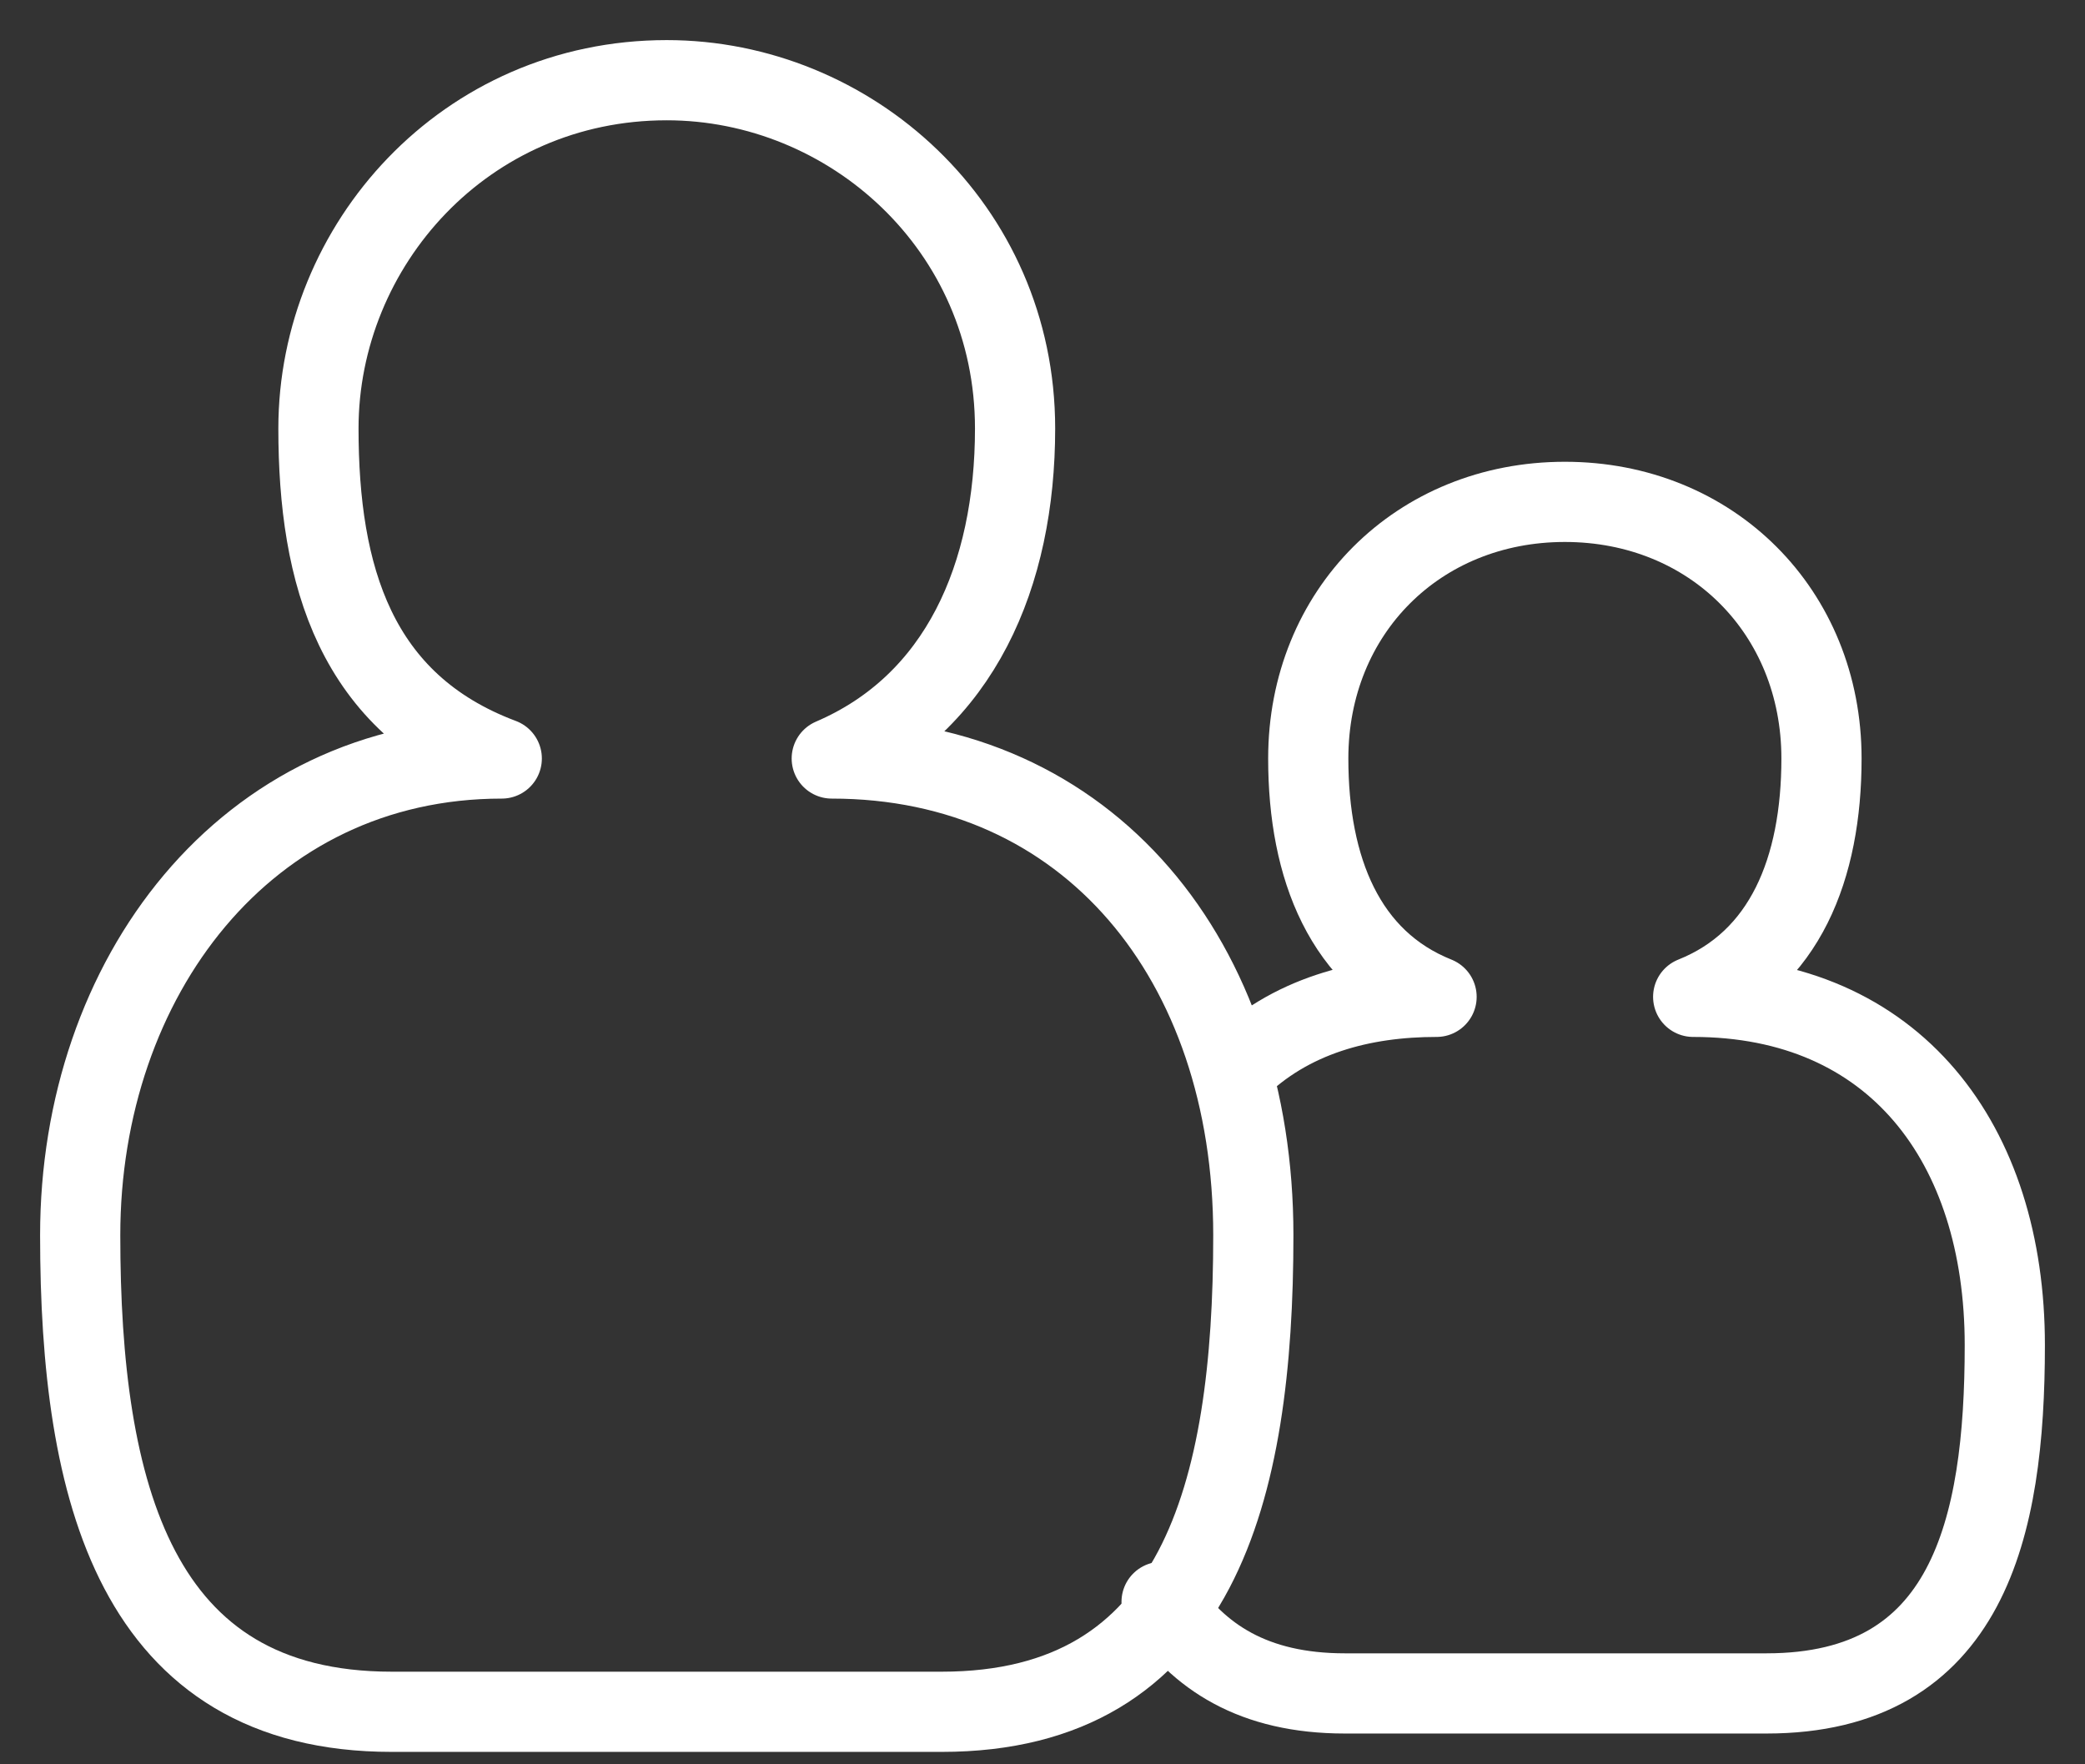 <svg width="26" height="22" viewBox="0 0 26 22" fill="none" xmlns="http://www.w3.org/2000/svg">
<rect x="0" y="0" width="26" height="22" fill="#333333" stroke="none"/>
<path d="M10.372 9.458C11.972 8.772 12.658 7.172 12.658 5.343C12.658 2.829 10.6 1 8.314 1C5.8 1 3.971 3.057 3.971 5.343C3.971 7.172 4.429 8.772 6.257 9.458C3.057 9.458 1 12.201 1 15.402C1 18.602 1.686 21.345 4.886 21.345H11.743C14.943 21.345 15.629 18.602 15.629 15.402C15.629 11.973 13.572 9.458 10.372 9.458Z" stroke="white" stroke-miterlimit="10" stroke-linecap="round" stroke-linejoin="round"/>
<path d="M14.485 19.974C14.943 20.659 15.628 21.116 16.771 21.116H22.028C24.543 21.116 25 19.059 25 16.773C25 14.259 23.628 12.43 21.114 12.43C22.257 11.973 22.714 10.83 22.714 9.458C22.714 7.629 21.343 6.258 19.514 6.258C17.685 6.258 16.314 7.629 16.314 9.458C16.314 10.83 16.771 11.973 17.914 12.43C17 12.43 16.085 12.659 15.4 13.344" stroke="white" stroke-miterlimit="10" stroke-linecap="round" stroke-linejoin="round"/>
</svg>

